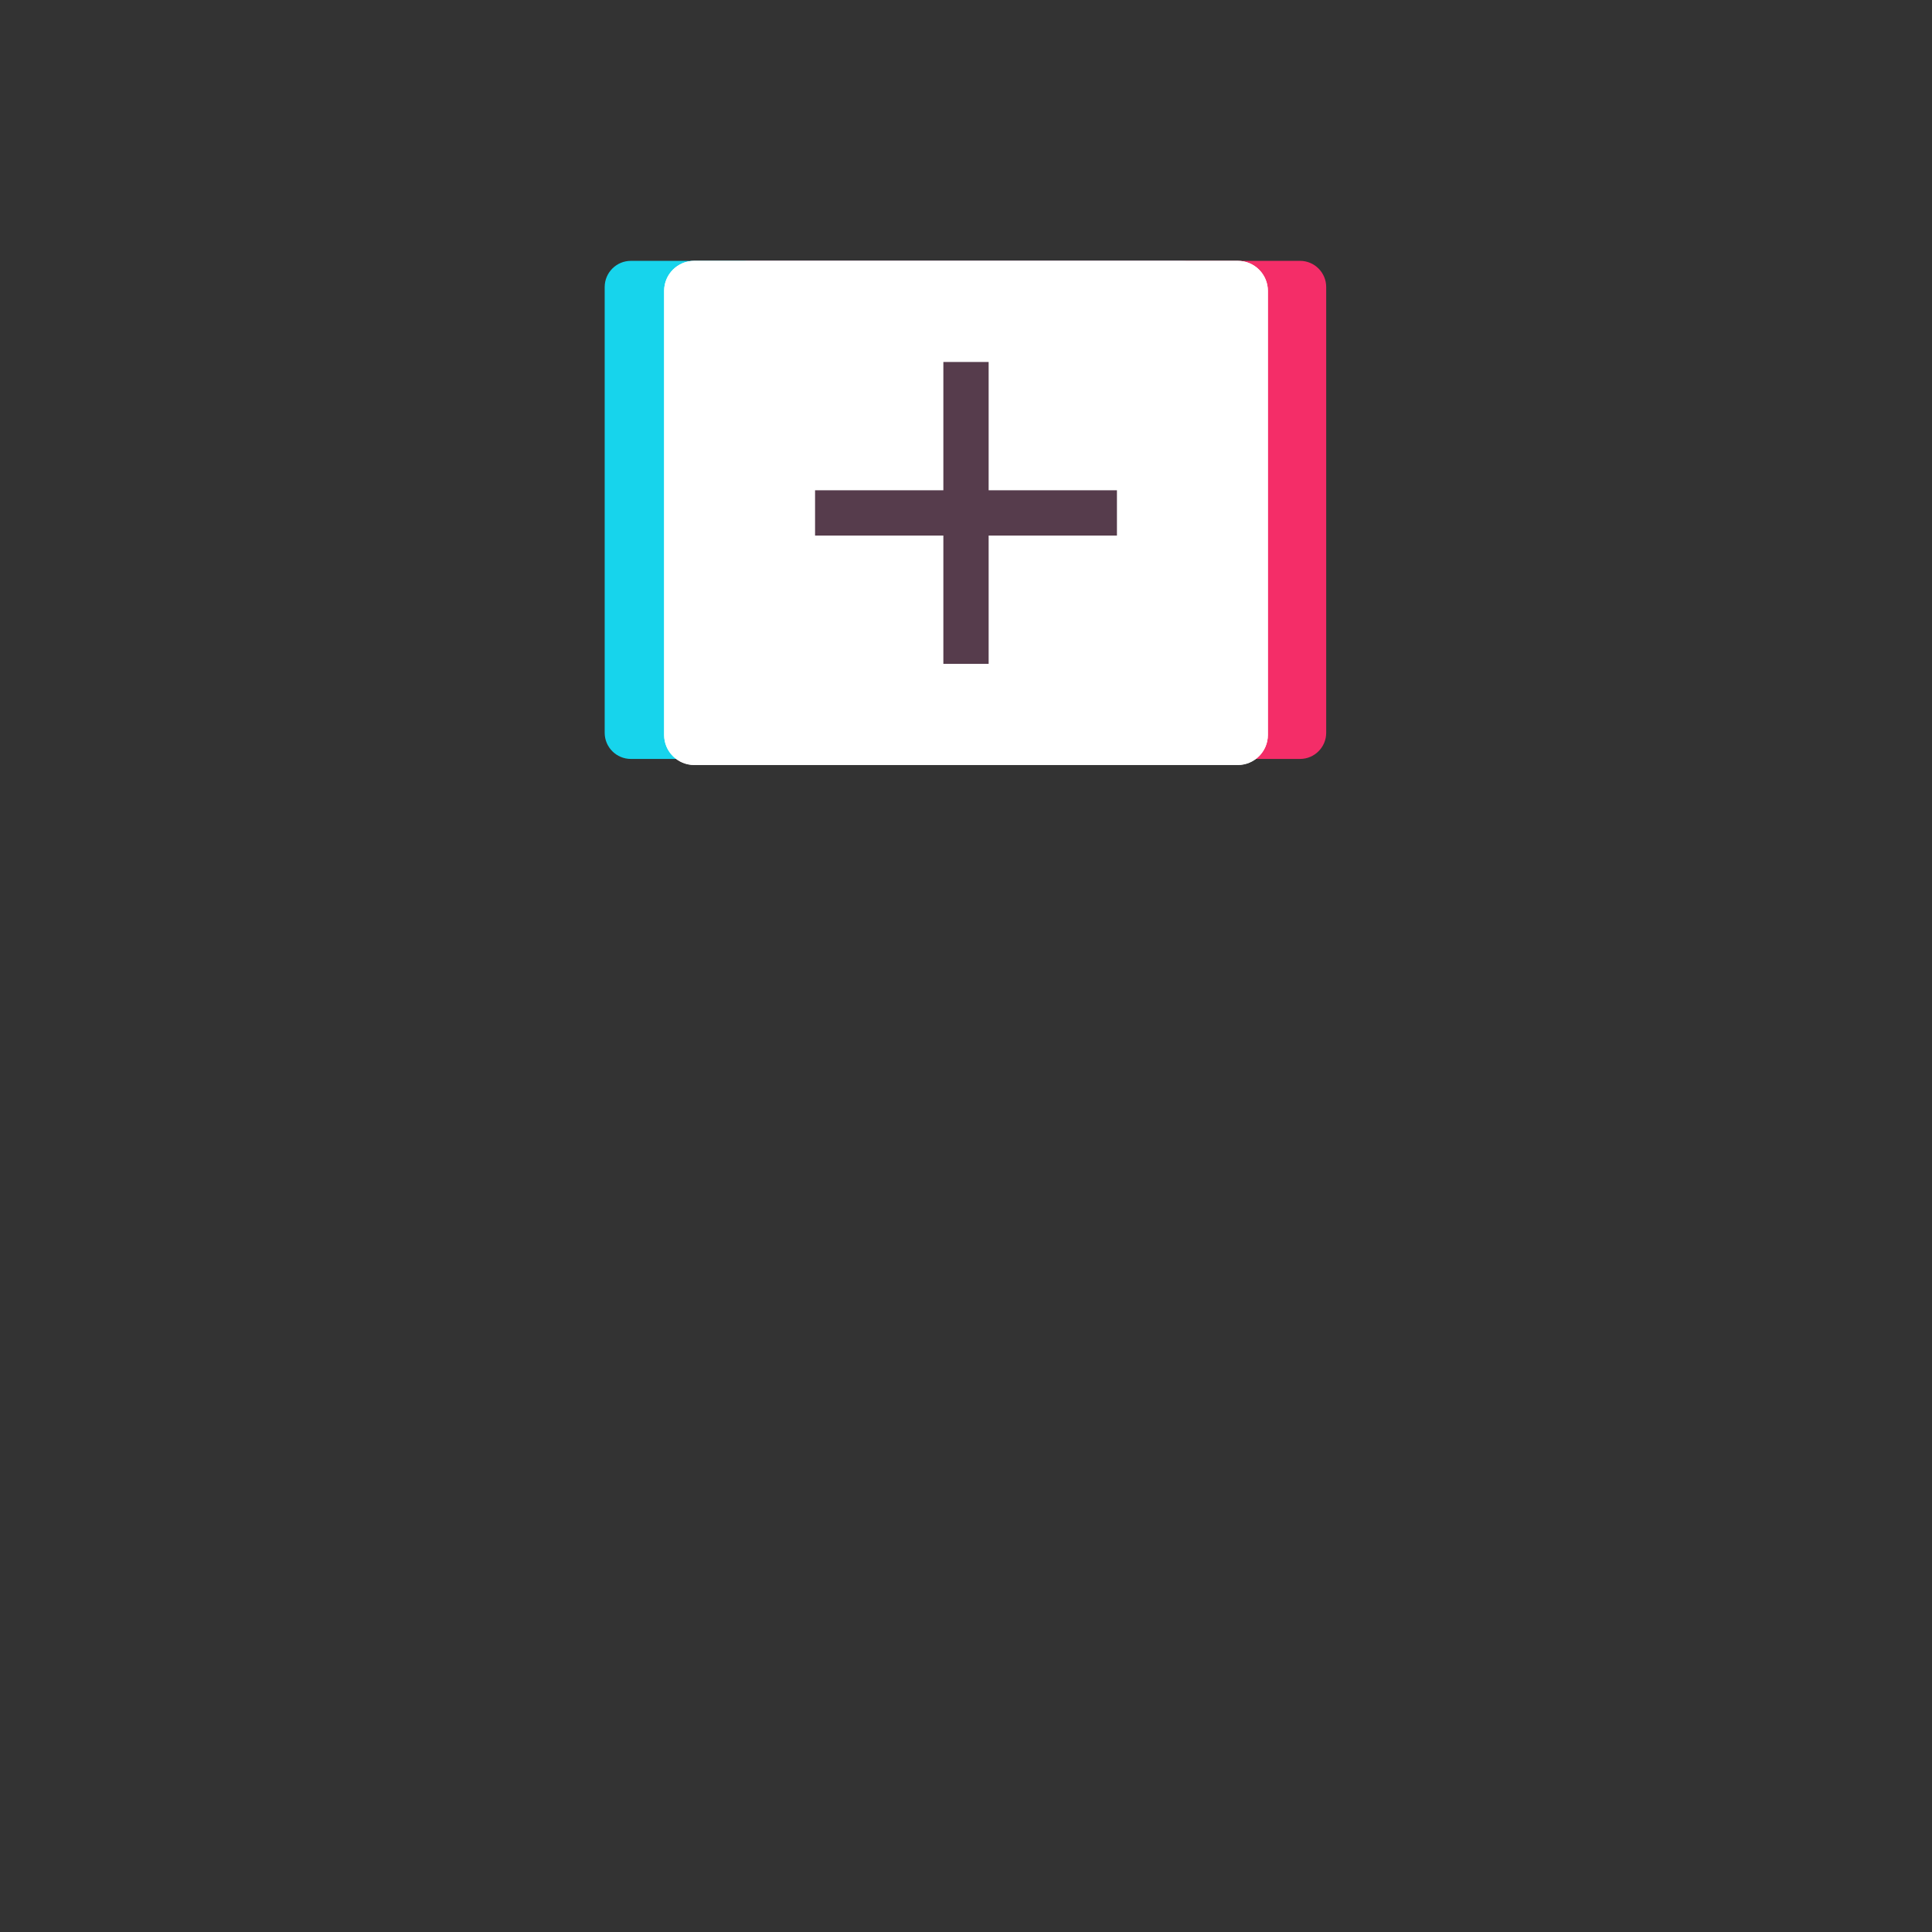 <?xml version="1.0" encoding="UTF-8" standalone="no"?>
<!DOCTYPE svg PUBLIC "-//W3C//DTD SVG 1.1//EN" "http://www.w3.org/Graphics/SVG/1.1/DTD/svg11.dtd">
<svg version="1.1" xmlns="http://www.w3.org/2000/svg" xmlns:xlink="http://www.w3.org/1999/xlink" preserveAspectRatio="xMidYMid meet" viewBox="0 0 640 640" width="800" height="800"><rect x="0" y="0" width="640" height="640" fill="#333333" stroke="none"/><defs><path d="M391.64 86.41C396.43 86.41 400.31 90.3 400.31 95.09C400.31 126.35 400.31 211.47 400.31 242.74C400.31 247.53 396.43 251.41 391.64 251.41C353.37 251.41 247.25 251.41 208.99 251.41C204.2 251.41 200.31 247.53 200.31 242.74C200.31 211.47 200.31 126.35 200.31 95.09C200.31 90.3 204.2 86.41 208.99 86.41C247.25 86.41 353.37 86.41 391.64 86.41Z" id="e3VPcQm0WO"></path><path d="M430.65 86.41C435.44 86.41 439.32 90.3 439.32 95.09C439.32 126.35 439.32 211.47 439.32 242.74C439.32 247.53 435.44 251.41 430.65 251.41C392.38 251.41 286.26 251.41 248 251.41C243.2 251.41 239.32 247.53 239.32 242.74C239.32 211.47 239.32 126.35 239.32 95.09C239.32 90.3 243.2 86.41 248 86.41C286.26 86.41 392.38 86.41 430.65 86.41Z" id="e3m1zavRzS"></path><path d="M410.04 86.41C415.54 86.41 420 90.87 420 96.37C420 127.78 420 212.04 420 243.45C420 248.95 415.54 253.41 410.04 253.41C372.03 253.41 267.97 253.41 229.96 253.41C224.46 253.41 220 248.95 220 243.45C220 212.04 220 127.78 220 96.37C220 90.87 224.46 86.41 229.96 86.41C267.97 86.41 372.03 86.41 410.04 86.41Z" id="d2kuH9LMR"></path><path d="M312.5 119.91L327.5 119.91L327.5 219.91L312.5 219.91L312.5 119.91Z" id="f4wi9fGrtW"></path><path d="M270 162.41L370 162.41L370 177.41L270 177.41L270 162.41Z" id="aKttJXxcA"></path></defs><g><g><g><use xlink:href="#e3VPcQm0WO" opacity="1" fill="#17d4ec" fill-opacity="1"></use><g><use xlink:href="#e3VPcQm0WO" opacity="1" fill-opacity="0" stroke="#79cafe" stroke-width="0" stroke-opacity="1"></use></g></g><g><use xlink:href="#e3m1zavRzS" opacity="1" fill="#f42d68" fill-opacity="1"></use><g><use xlink:href="#e3m1zavRzS" opacity="1" fill-opacity="0" stroke="#79cafe" stroke-width="0" stroke-opacity="1"></use></g></g><g><use xlink:href="#d2kuH9LMR" opacity="1" fill="#ffffff" fill-opacity="1"></use><use xlink:href="#d2kuH9LMR" opacity="1" fill="#ffffff" fill-opacity="1"></use></g><g><g><use xlink:href="#f4wi9fGrtW" opacity="1" fill="#563c4c" fill-opacity="1"></use></g><g><use xlink:href="#aKttJXxcA" opacity="1" fill="#563c4c" fill-opacity="1"></use></g></g></g></g></svg>